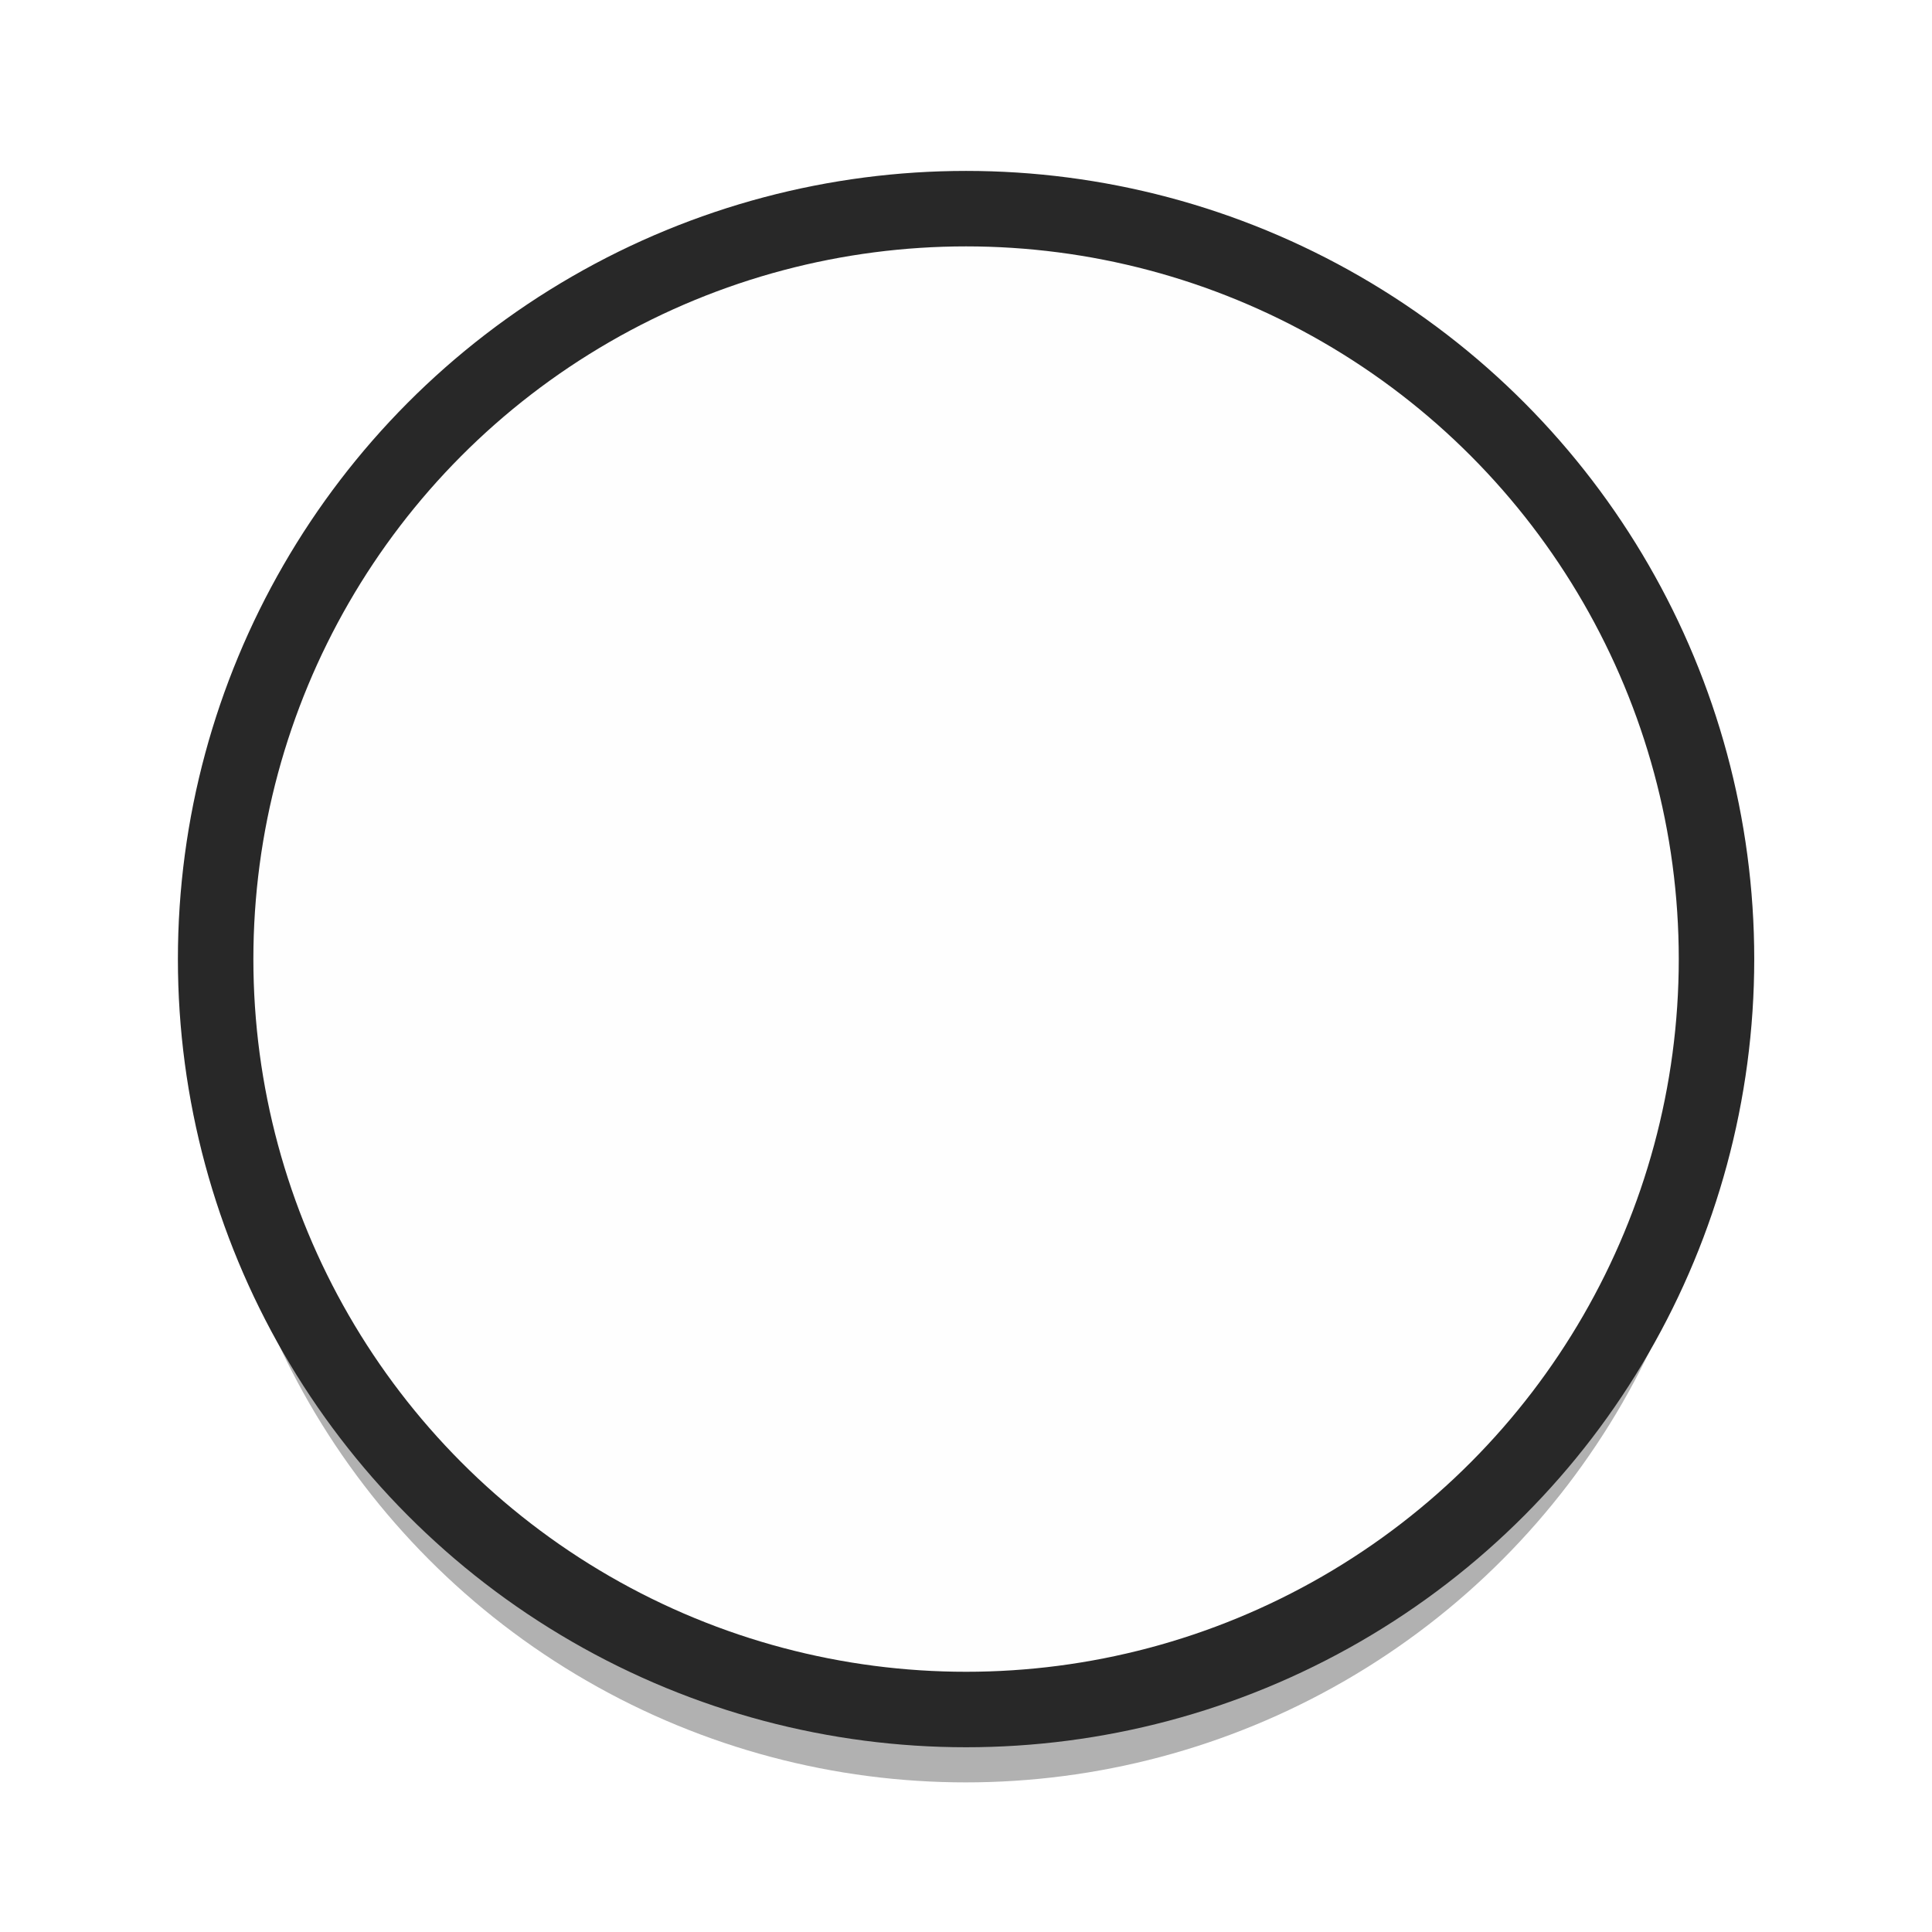 <?xml version="1.0" encoding="UTF-8" standalone="no"?>
<svg
   xmlns:dc="http://purl.org/dc/elements/1.1/"
   xmlns:cc="http://creativecommons.org/ns#"
   xmlns:rdf="http://www.w3.org/1999/02/22-rdf-syntax-ns#"
   xmlns:svg="http://www.w3.org/2000/svg"
   xmlns="http://www.w3.org/2000/svg"
   xmlns:sodipodi="http://sodipodi.sourceforge.net/DTD/sodipodi-0.dtd"
   xmlns:inkscape="http://www.inkscape.org/namespaces/inkscape"
   width="256"
   height="256"
   viewBox="0 0 67.733 67.733"
   version="1.1"
   id="svg8"
   inkscape:version="1.0.1 (3bc2e813f5, 2020-09-07)"
   sodipodi:docname="orchis-child-hover.svg">
  <defs
     id="defs2">
    <filter
       inkscape:collect="always"
       style="color-interpolation-filters:sRGB"
       id="filter3686"
       x="-0.117"
       width="1.235"
       y="-0.117"
       height="1.235">
      <feGaussianBlur
         inkscape:collect="always"
         stdDeviation="3.148"
         id="feGaussianBlur3688" />
    </filter>
  </defs>
  <sodipodi:namedview
     id="base"
     pagecolor="#ffffff"
     bordercolor="#666666"
     borderopacity="1.0"
     inkscape:pageopacity="0.0"
     inkscape:pageshadow="2"
     inkscape:zoom="2.4337704"
     inkscape:cx="90.308162"
     inkscape:cy="139.41429"
     inkscape:document-units="mm"
     inkscape:current-layer="layer1"
     inkscape:document-rotation="0"
     showgrid="false"
     units="px"
     inkscape:pagecheckerboard="true"
     inkscape:snap-page="true"
     inkscape:window-width="1920"
     inkscape:window-height="1122"
     inkscape:window-x="0"
     inkscape:window-y="0"
     inkscape:window-maximized="1" />
  <g
     inkscape:label="Layer 1"
     inkscape:groupmode="layer"
     id="layer1">
    <circle
       style="opacity:0.552;fill:#000000;fill-opacity:1;stroke-width:0.252;filter:url(#filter3686)"
       id="circle1404"
       cx="33.867"
       cy="34.282"
       r="32.206"
       transform="matrix(0.825,0,0,0.825,5.917,7.635)" />
    <circle
       style="fill:#fefefe;fill-opacity:1;stroke:#282828;stroke-width:2.646;stroke-miterlimit:4;stroke-dasharray:none;stroke-opacity:1"
       id="path1402"
       cx="33.869"
       cy="33.624"
       r="26.309" />
  </g>
</svg>
